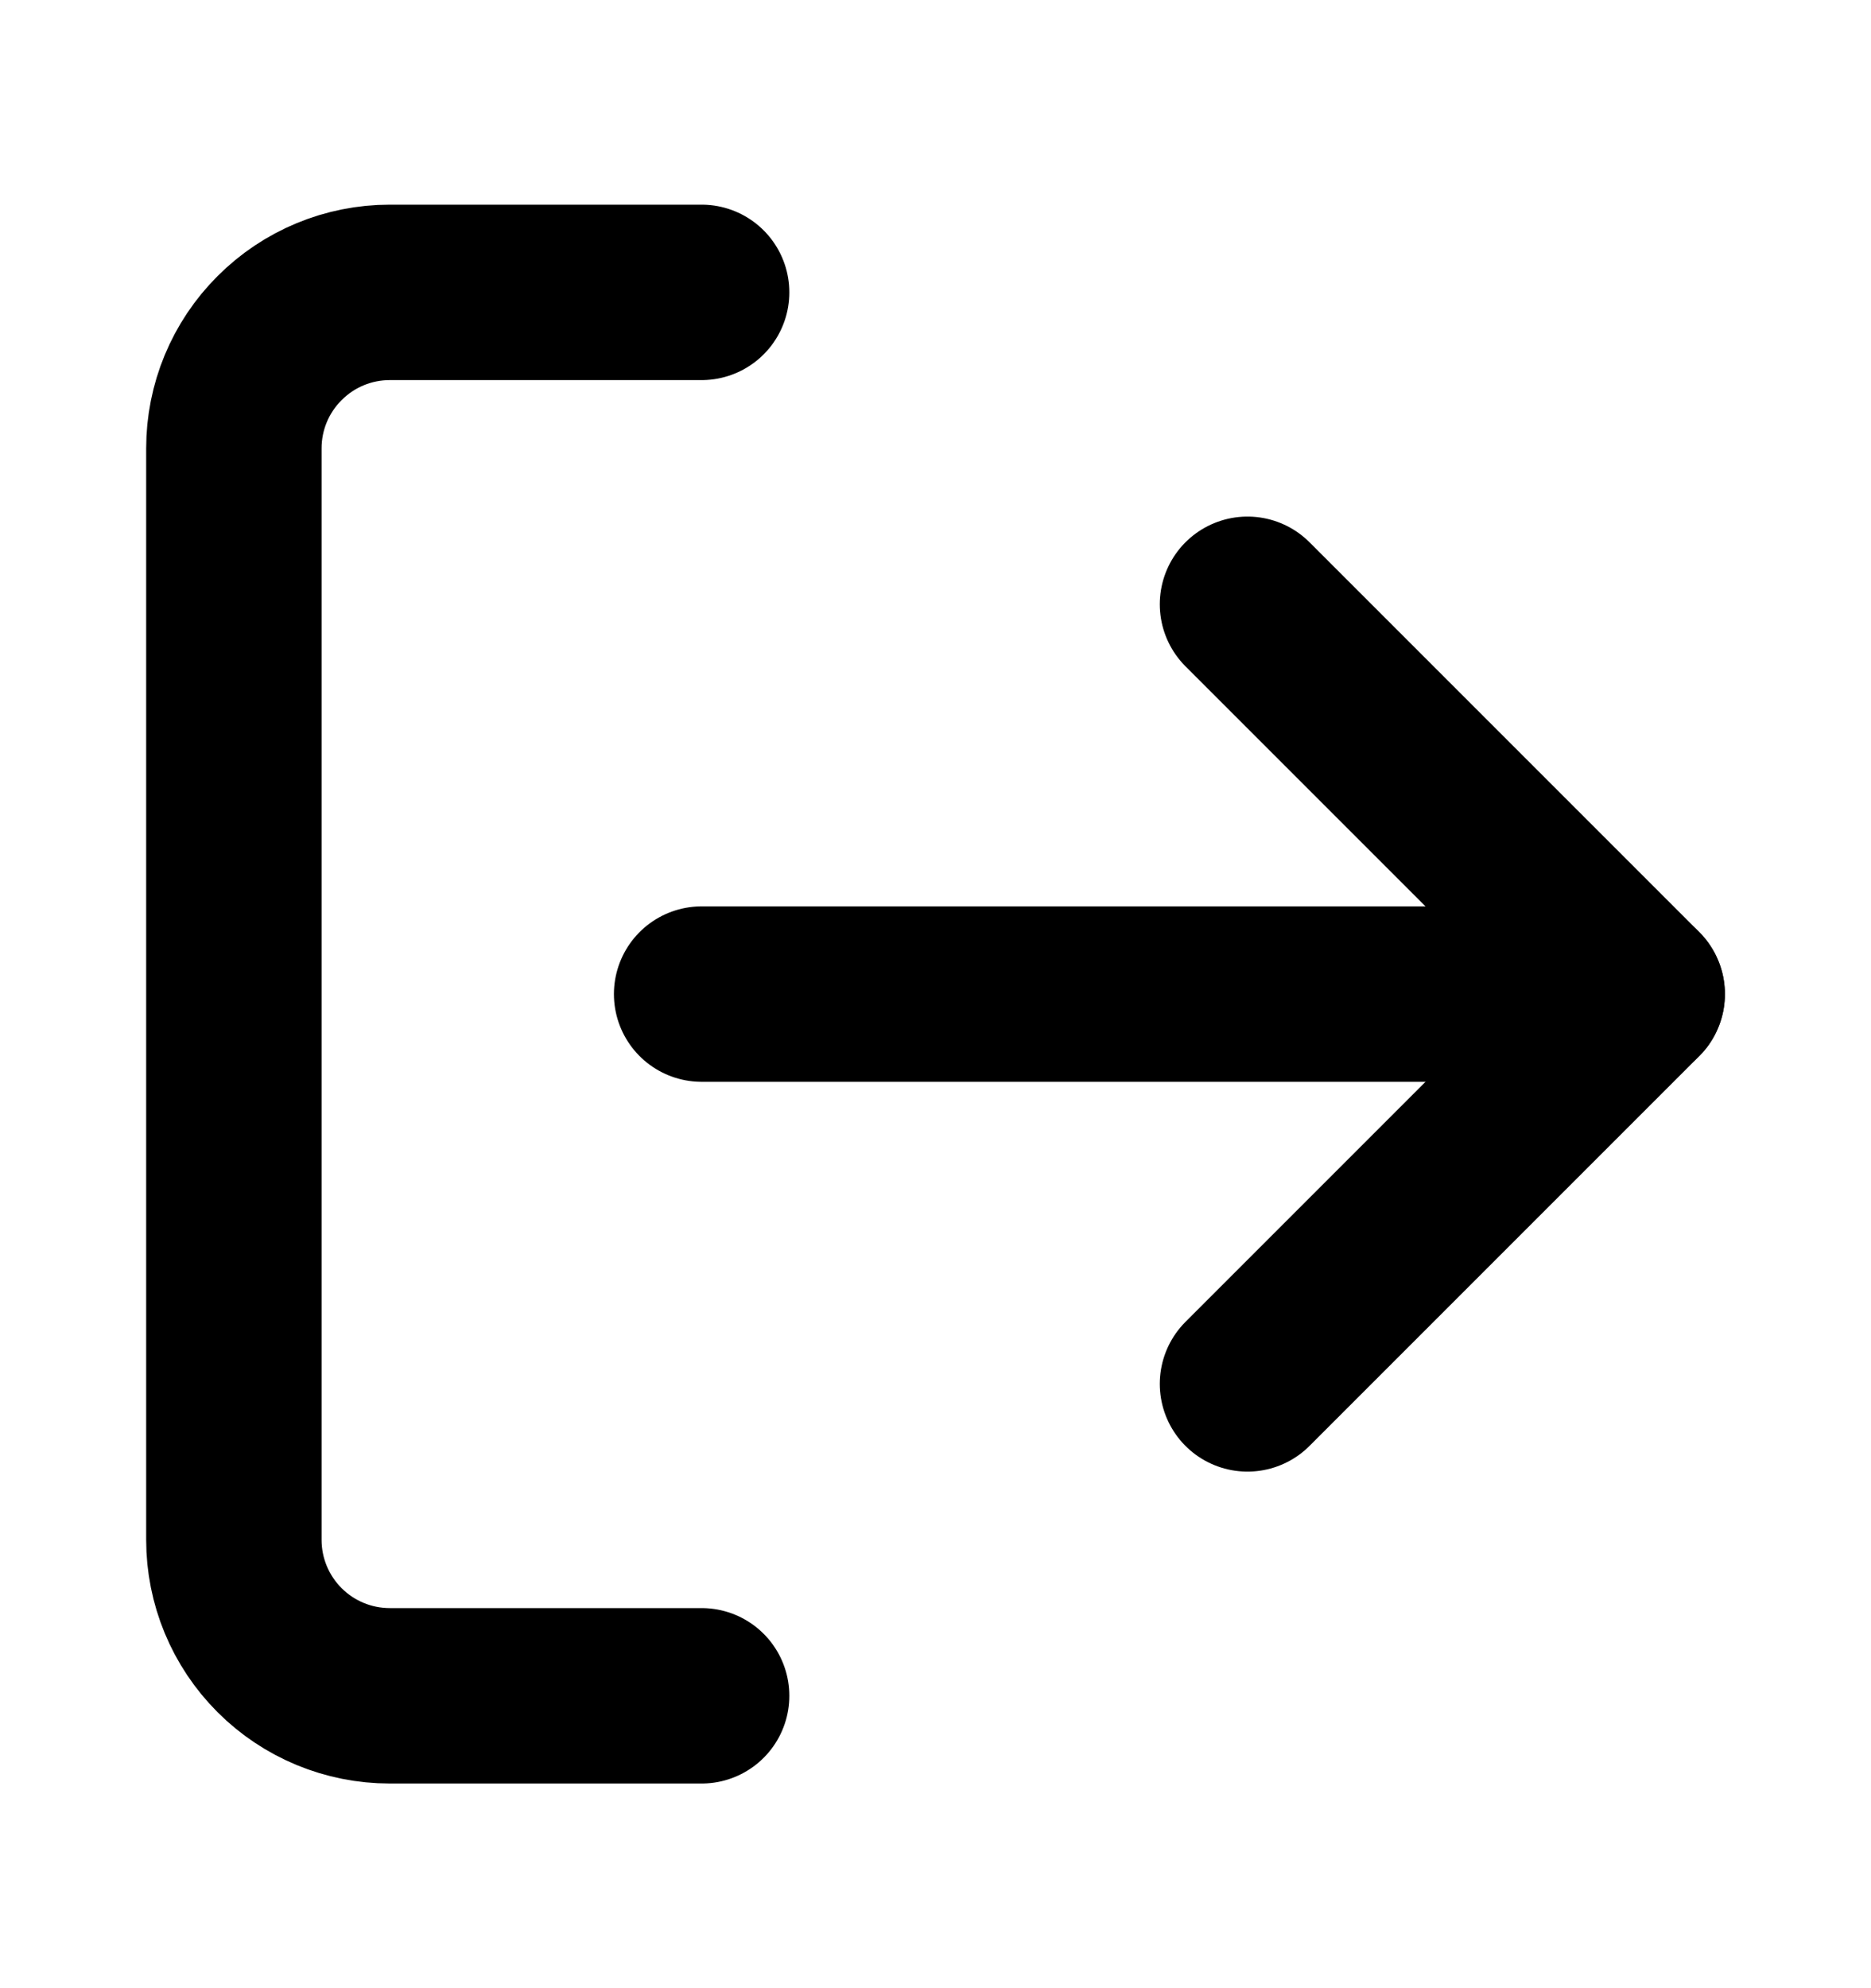 <svg width="16" height="17" viewBox="0 0 16 17" fill="none" xmlns="http://www.w3.org/2000/svg">
<g id="log out">
<path id="Vector" d="M6 14.5H3.333C2.98 14.5 2.641 14.36 2.391 14.11C2.14 13.859 2 13.52 2 13.167V3.833C2 3.48 2.14 3.141 2.391 2.891C2.641 2.64 2.98 2.5 3.333 2.5H6" stroke="black" style="stroke:black;stroke-opacity:1;" stroke-width="1.5" stroke-linecap="round" stroke-linejoin="round"/>
<path id="Vector_2" d="M10.668 11.833L14.001 8.5L10.668 5.167" stroke="black" style="stroke:black;stroke-opacity:1;" stroke-width="1.5" stroke-linecap="round" stroke-linejoin="round"/>
<path id="Vector_3" d="M14 8.5H6" stroke="black" style="stroke:black;stroke-opacity:1;" stroke-width="1.5" stroke-linecap="round" stroke-linejoin="round"/>
</g>
</svg>
